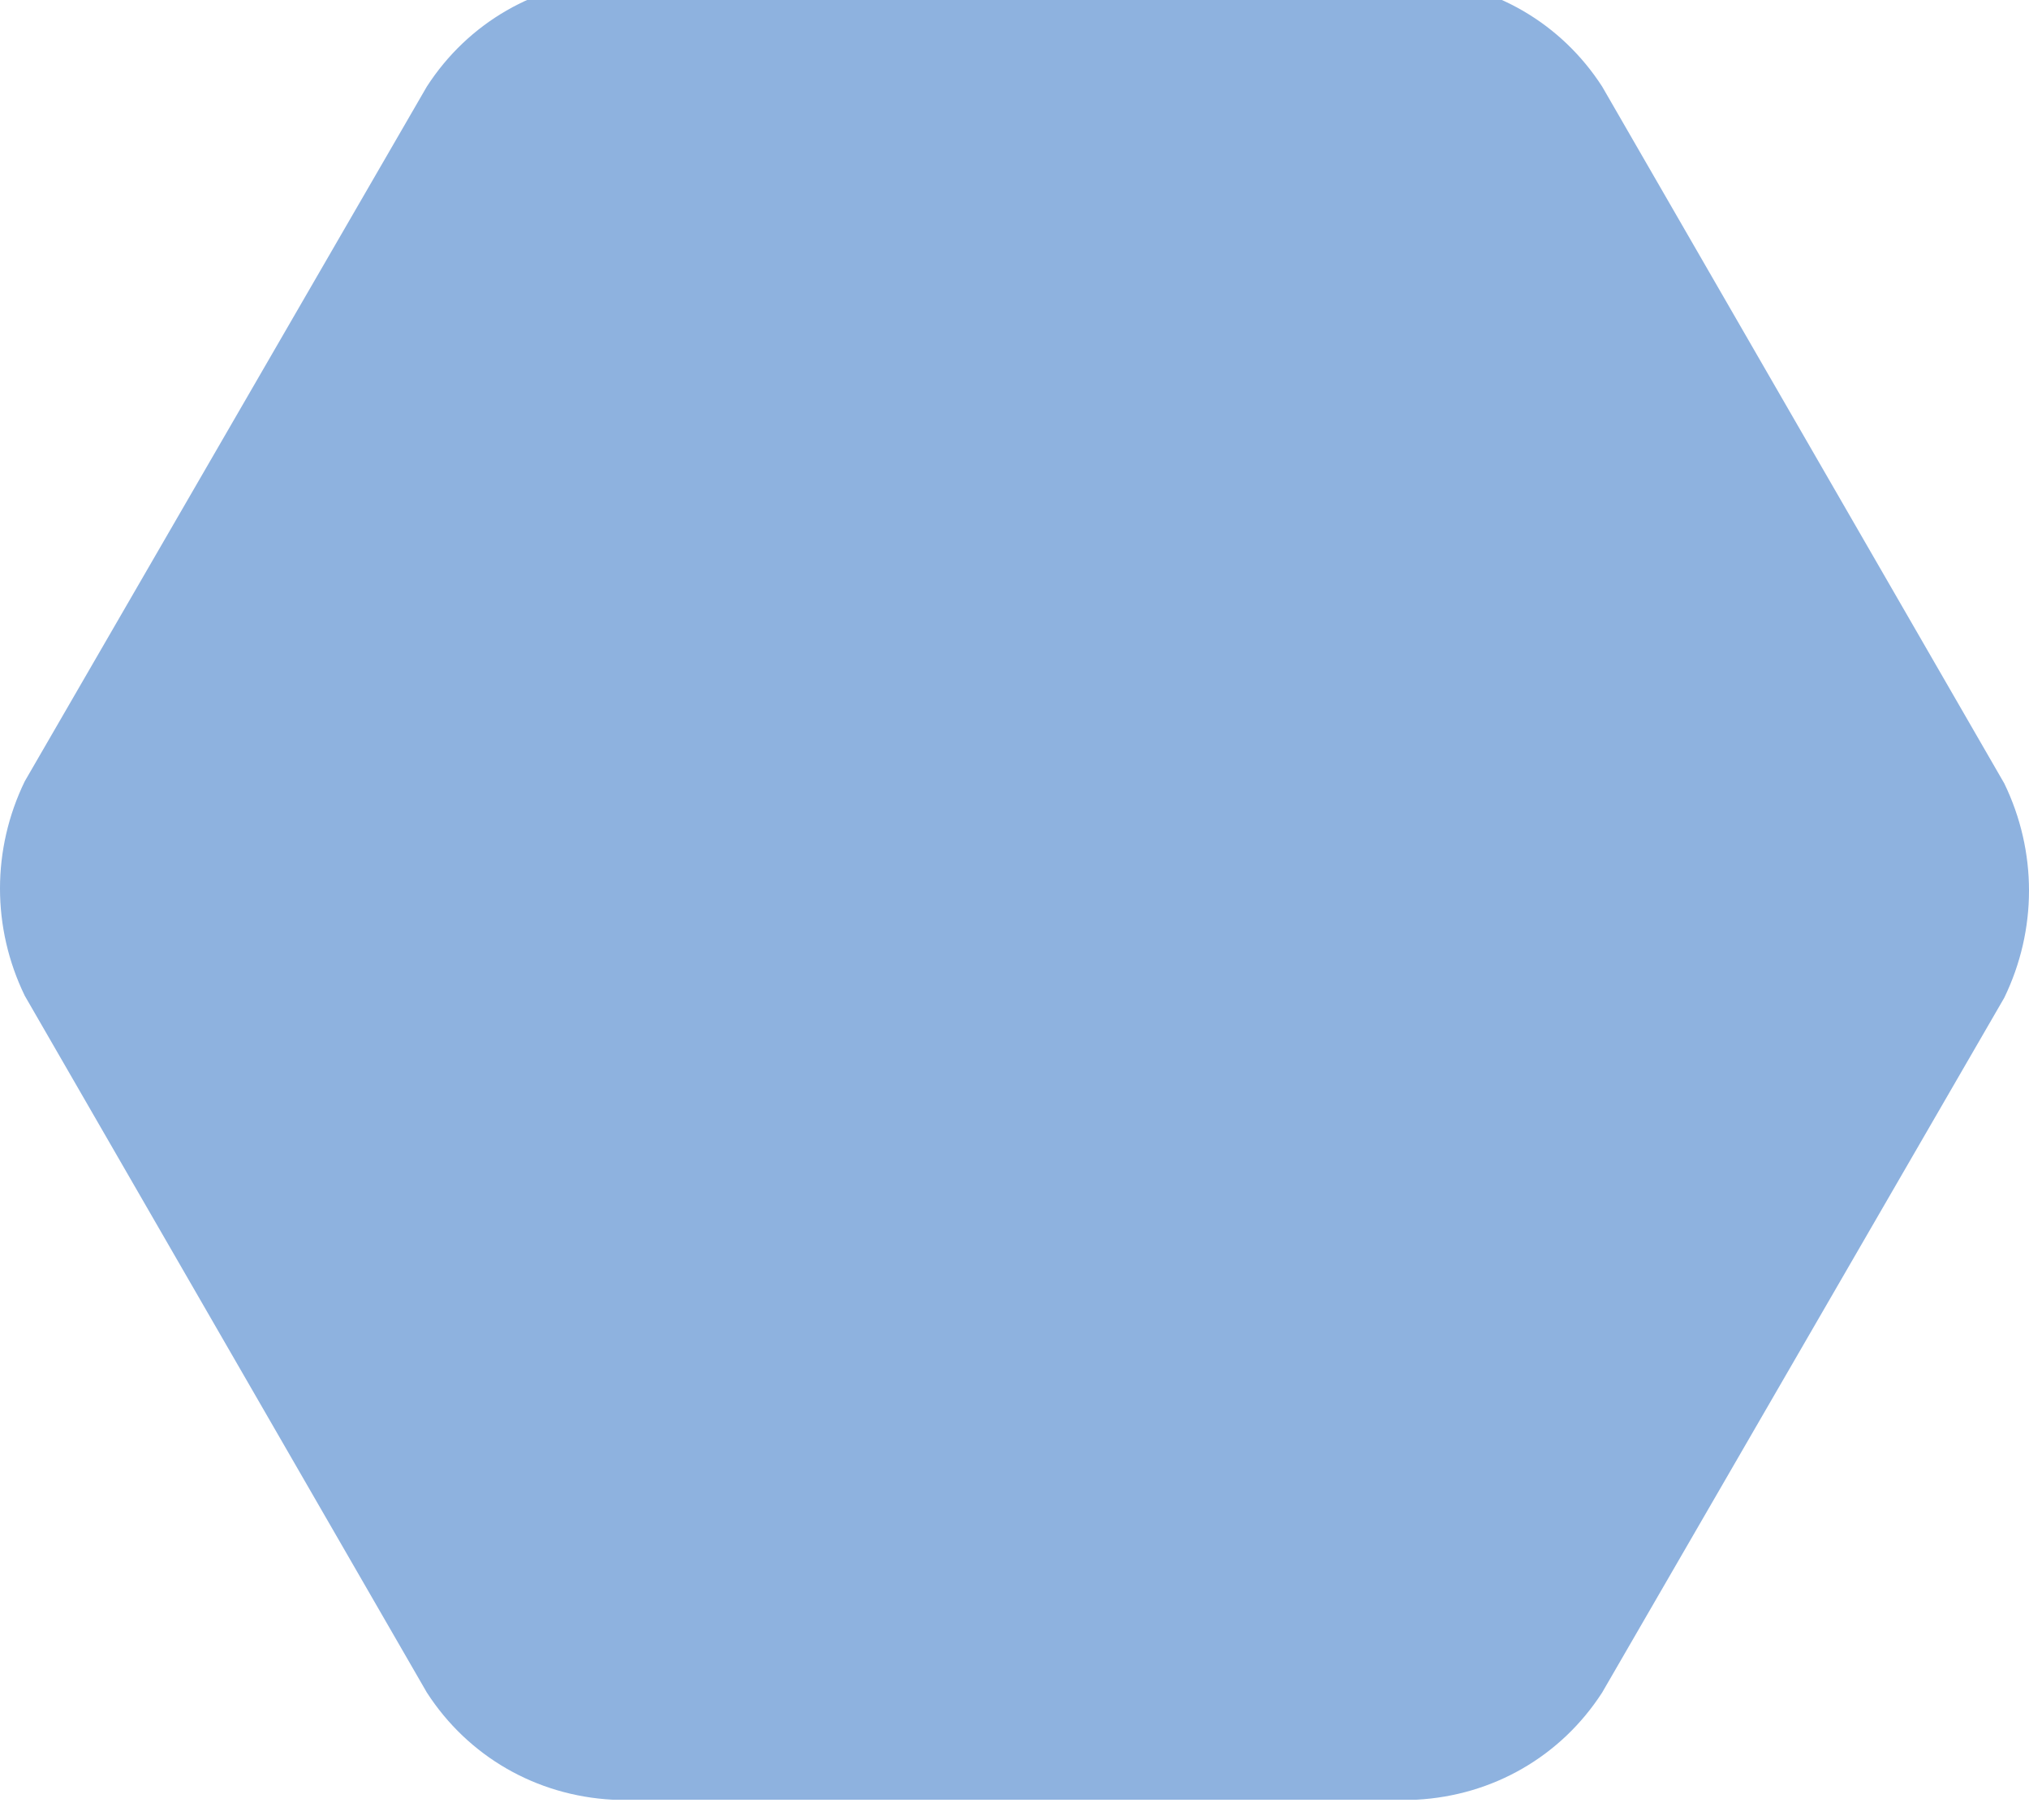 <svg width="98.4" height="88.3" xmlns="http://www.w3.org/2000/svg" xml:space="preserve" version="1.1">
 <title>hexagon-orange</title>

 <g>
  <title>Layer 1</title>
  <path id="svg_1" fill="#8eb2df" d="m1.2,48.3c-1.6,-3.3 -1.6,-7.1 0,-10.4l19.5,-33.7c2,-3.1 5.3,-5 9,-5.2l39,0c3.7,0.2 7,2.1 9,5.2l19.5,33.8c1.6,3.3 1.6,7.1 0,10.4l-19.5,33.7c-2,3.1 -5.3,5 -9,5.2l-39,0c-3.7,-0.2 -7,-2.1 -9,-5.2l-19.5,-33.8z" class="st0"/>
 </g>
</svg>